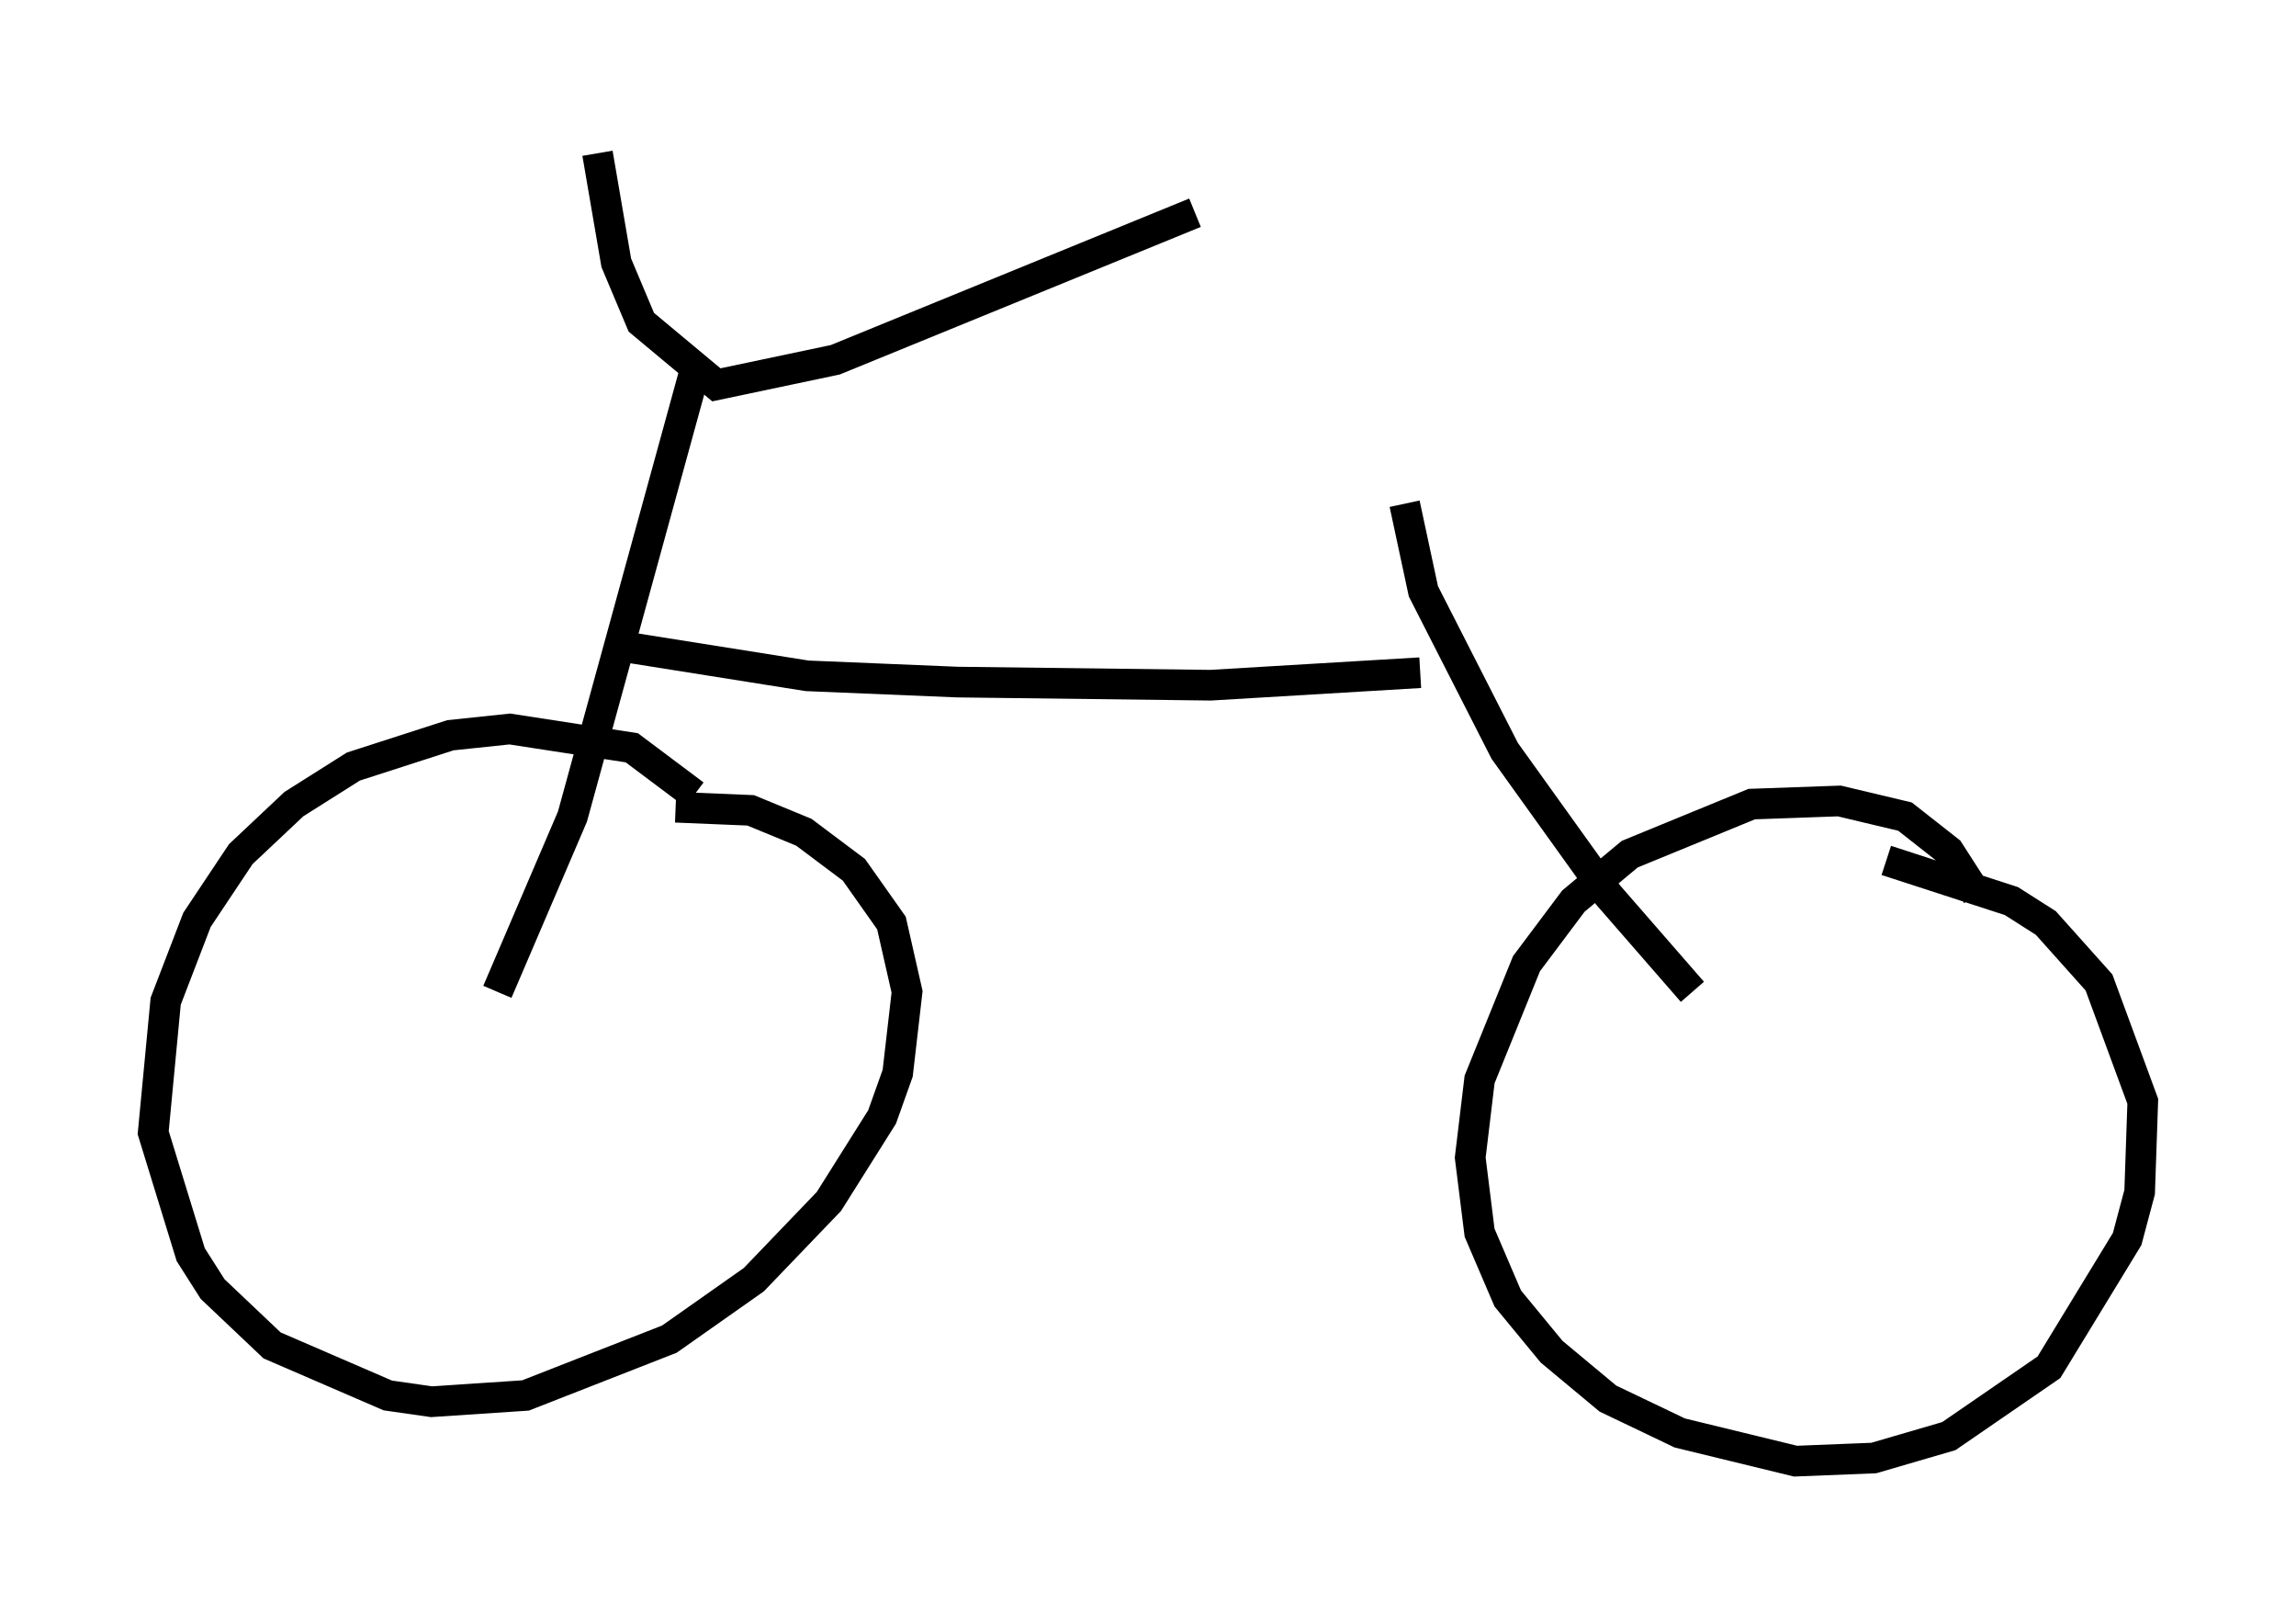 <?xml version="1.0" encoding="utf-8" ?>
<svg baseProfile="full" height="52.671" version="1.1" width="74.926" xmlns="http://www.w3.org/2000/svg" xmlns:ev="http://www.w3.org/2001/xml-events" xmlns:xlink="http://www.w3.org/1999/xlink"><defs /><rect fill="white" height="52.671" width="74.926" x="0" y="0" /><path d="M23.579, 27.459 m-0.919, -1.531 l-2.042, -1.531 -3.981, -0.613 l-1.94, 0.204 -3.165, 1.021 l-1.94, 1.225 -1.735, 1.633 l-1.429, 2.144 -1.021, 2.654 l-0.408, 4.288 1.225, 3.981 l0.715, 1.123 1.94, 1.838 l3.777, 1.633 1.429, 0.204 l3.063, -0.204 4.696, -1.838 l2.756, -1.94 2.45, -2.552 l1.735, -2.756 0.51, -1.429 l0.306, -2.654 -0.51, -2.246 l-1.225, -1.735 -1.633, -1.225 l-1.735, -0.715 -2.45, -0.102 m42.467, 2.858 l-0.919, -1.429 -1.429, -1.123 l-2.144, -0.51 -2.858, 0.102 l-3.981, 1.633 -1.838, 1.531 l-1.531, 2.042 -1.531, 3.777 l-0.306, 2.552 0.306, 2.45 l0.919, 2.144 1.429, 1.735 l1.838, 1.531 2.348, 1.123 l3.777, 0.919 2.552, -0.102 l2.45, -0.715 3.267, -2.246 l2.552, -4.185 0.408, -1.531 l0.102, -2.96 -1.429, -3.879 l-1.735, -1.94 -1.123, -0.715 l-4.083, -1.327 m-38.894, -15.823 l0.0, -0.102 m0.0, 0.0 l-3.981, 14.496 -2.45, 5.717 m3.267, -27.359 l0.613, 3.573 0.817, 1.94 l2.45, 2.042 3.879, -0.817 l11.74, -4.798 m-19.09, 14.088 l6.431, 1.021 4.9, 0.204 l8.269, 0.102 6.84, -0.408 m-0.51, -5.513 l0.613, 2.858 2.654, 5.206 l3.369, 4.696 2.756, 3.165 " fill="none" stroke="black" stroke-width="1" /></svg>